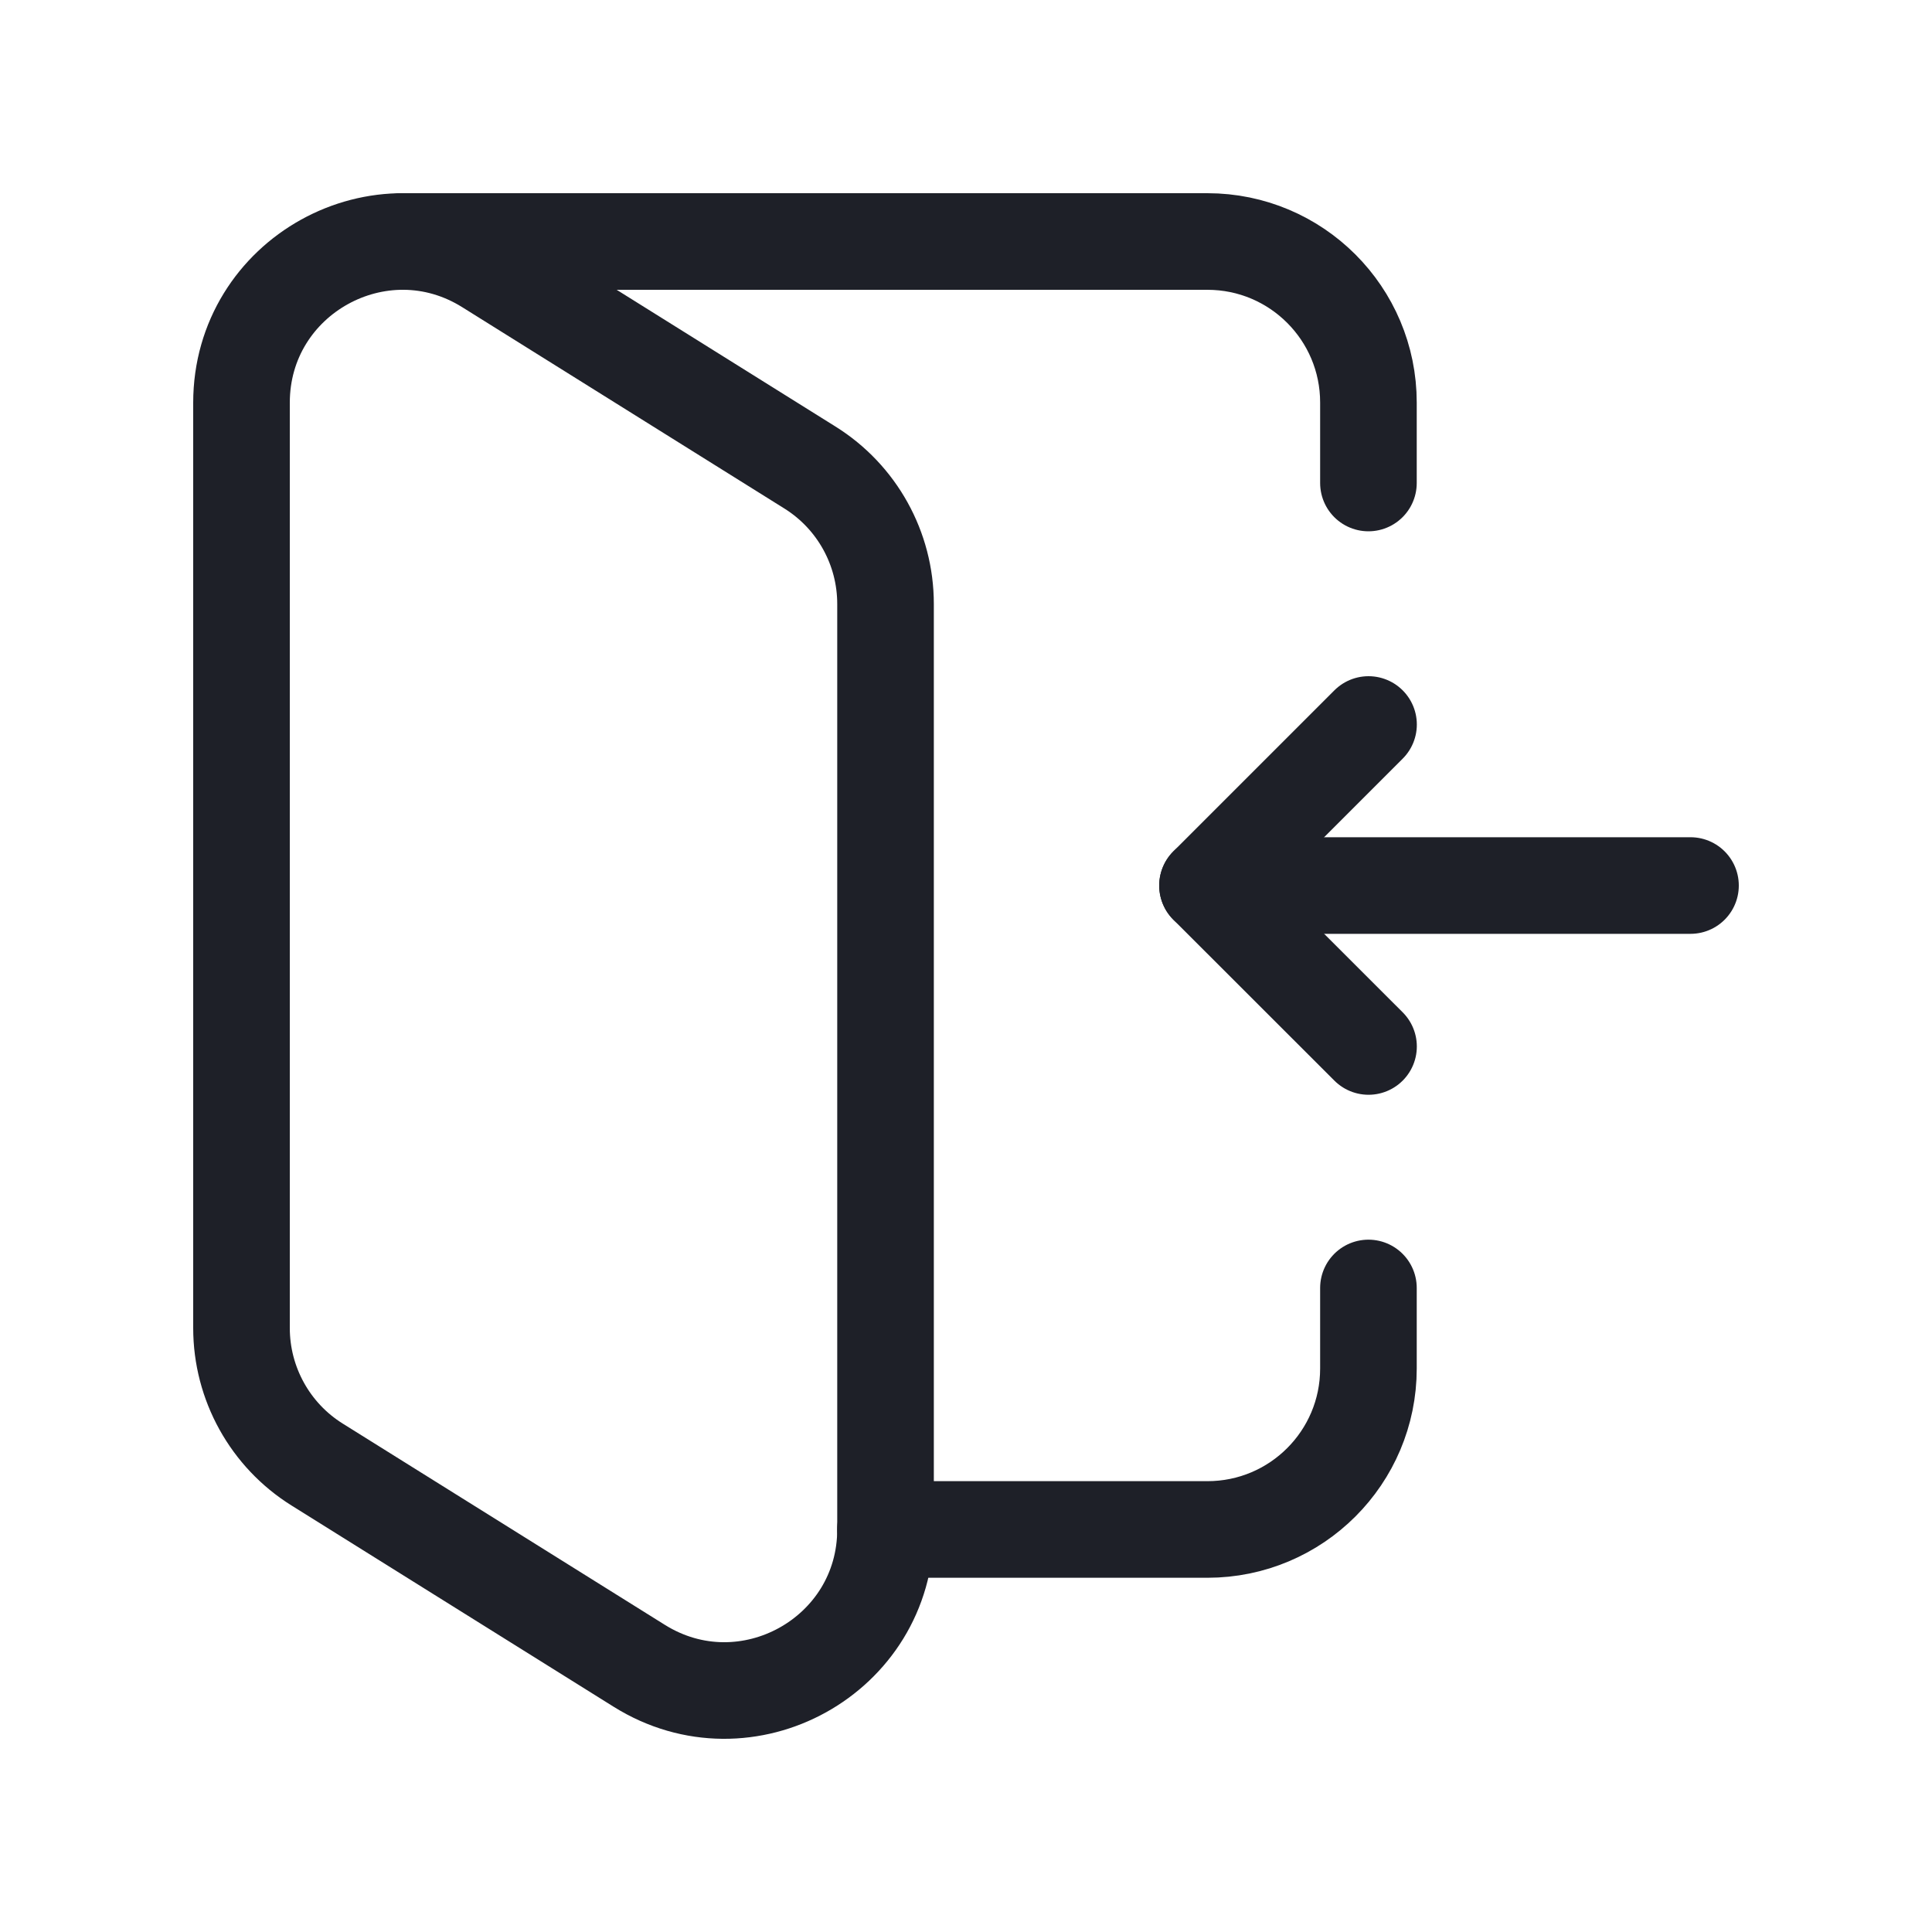 <svg width="20" height="20" viewBox="0 0 20 20" fill="none" xmlns="http://www.w3.org/2000/svg">
<path fill-rule="evenodd" clip-rule="evenodd" d="M9.167 15.832V6.252C9.167 5.677 8.871 5.143 8.383 4.839L5.05 2.756C3.94 2.062 2.5 2.86 2.5 4.169V13.748C2.5 14.322 2.796 14.857 3.283 15.161L6.617 17.244C7.727 17.938 9.167 17.14 9.167 15.832Z" stroke="#1E2028" stroke-linecap="round" stroke-linejoin="round"/>
<path d="M17.5 9.167H12.5" stroke="#1E2028" stroke-linecap="round" stroke-linejoin="round"/>
<path d="M14.167 7.5L12.5 9.167L14.167 10.833" stroke="#1E2028" stroke-linecap="round" stroke-linejoin="round"/>
<path d="M9.166 15.833H12.499C13.42 15.833 14.166 15.087 14.166 14.167V13.333" stroke="#1E2028" stroke-linecap="round" stroke-linejoin="round"/>
<path d="M14.166 5V4.167C14.166 3.246 13.42 2.5 12.499 2.5H4.166" stroke="#1E2028" stroke-linecap="round" stroke-linejoin="round"/>
</svg>
